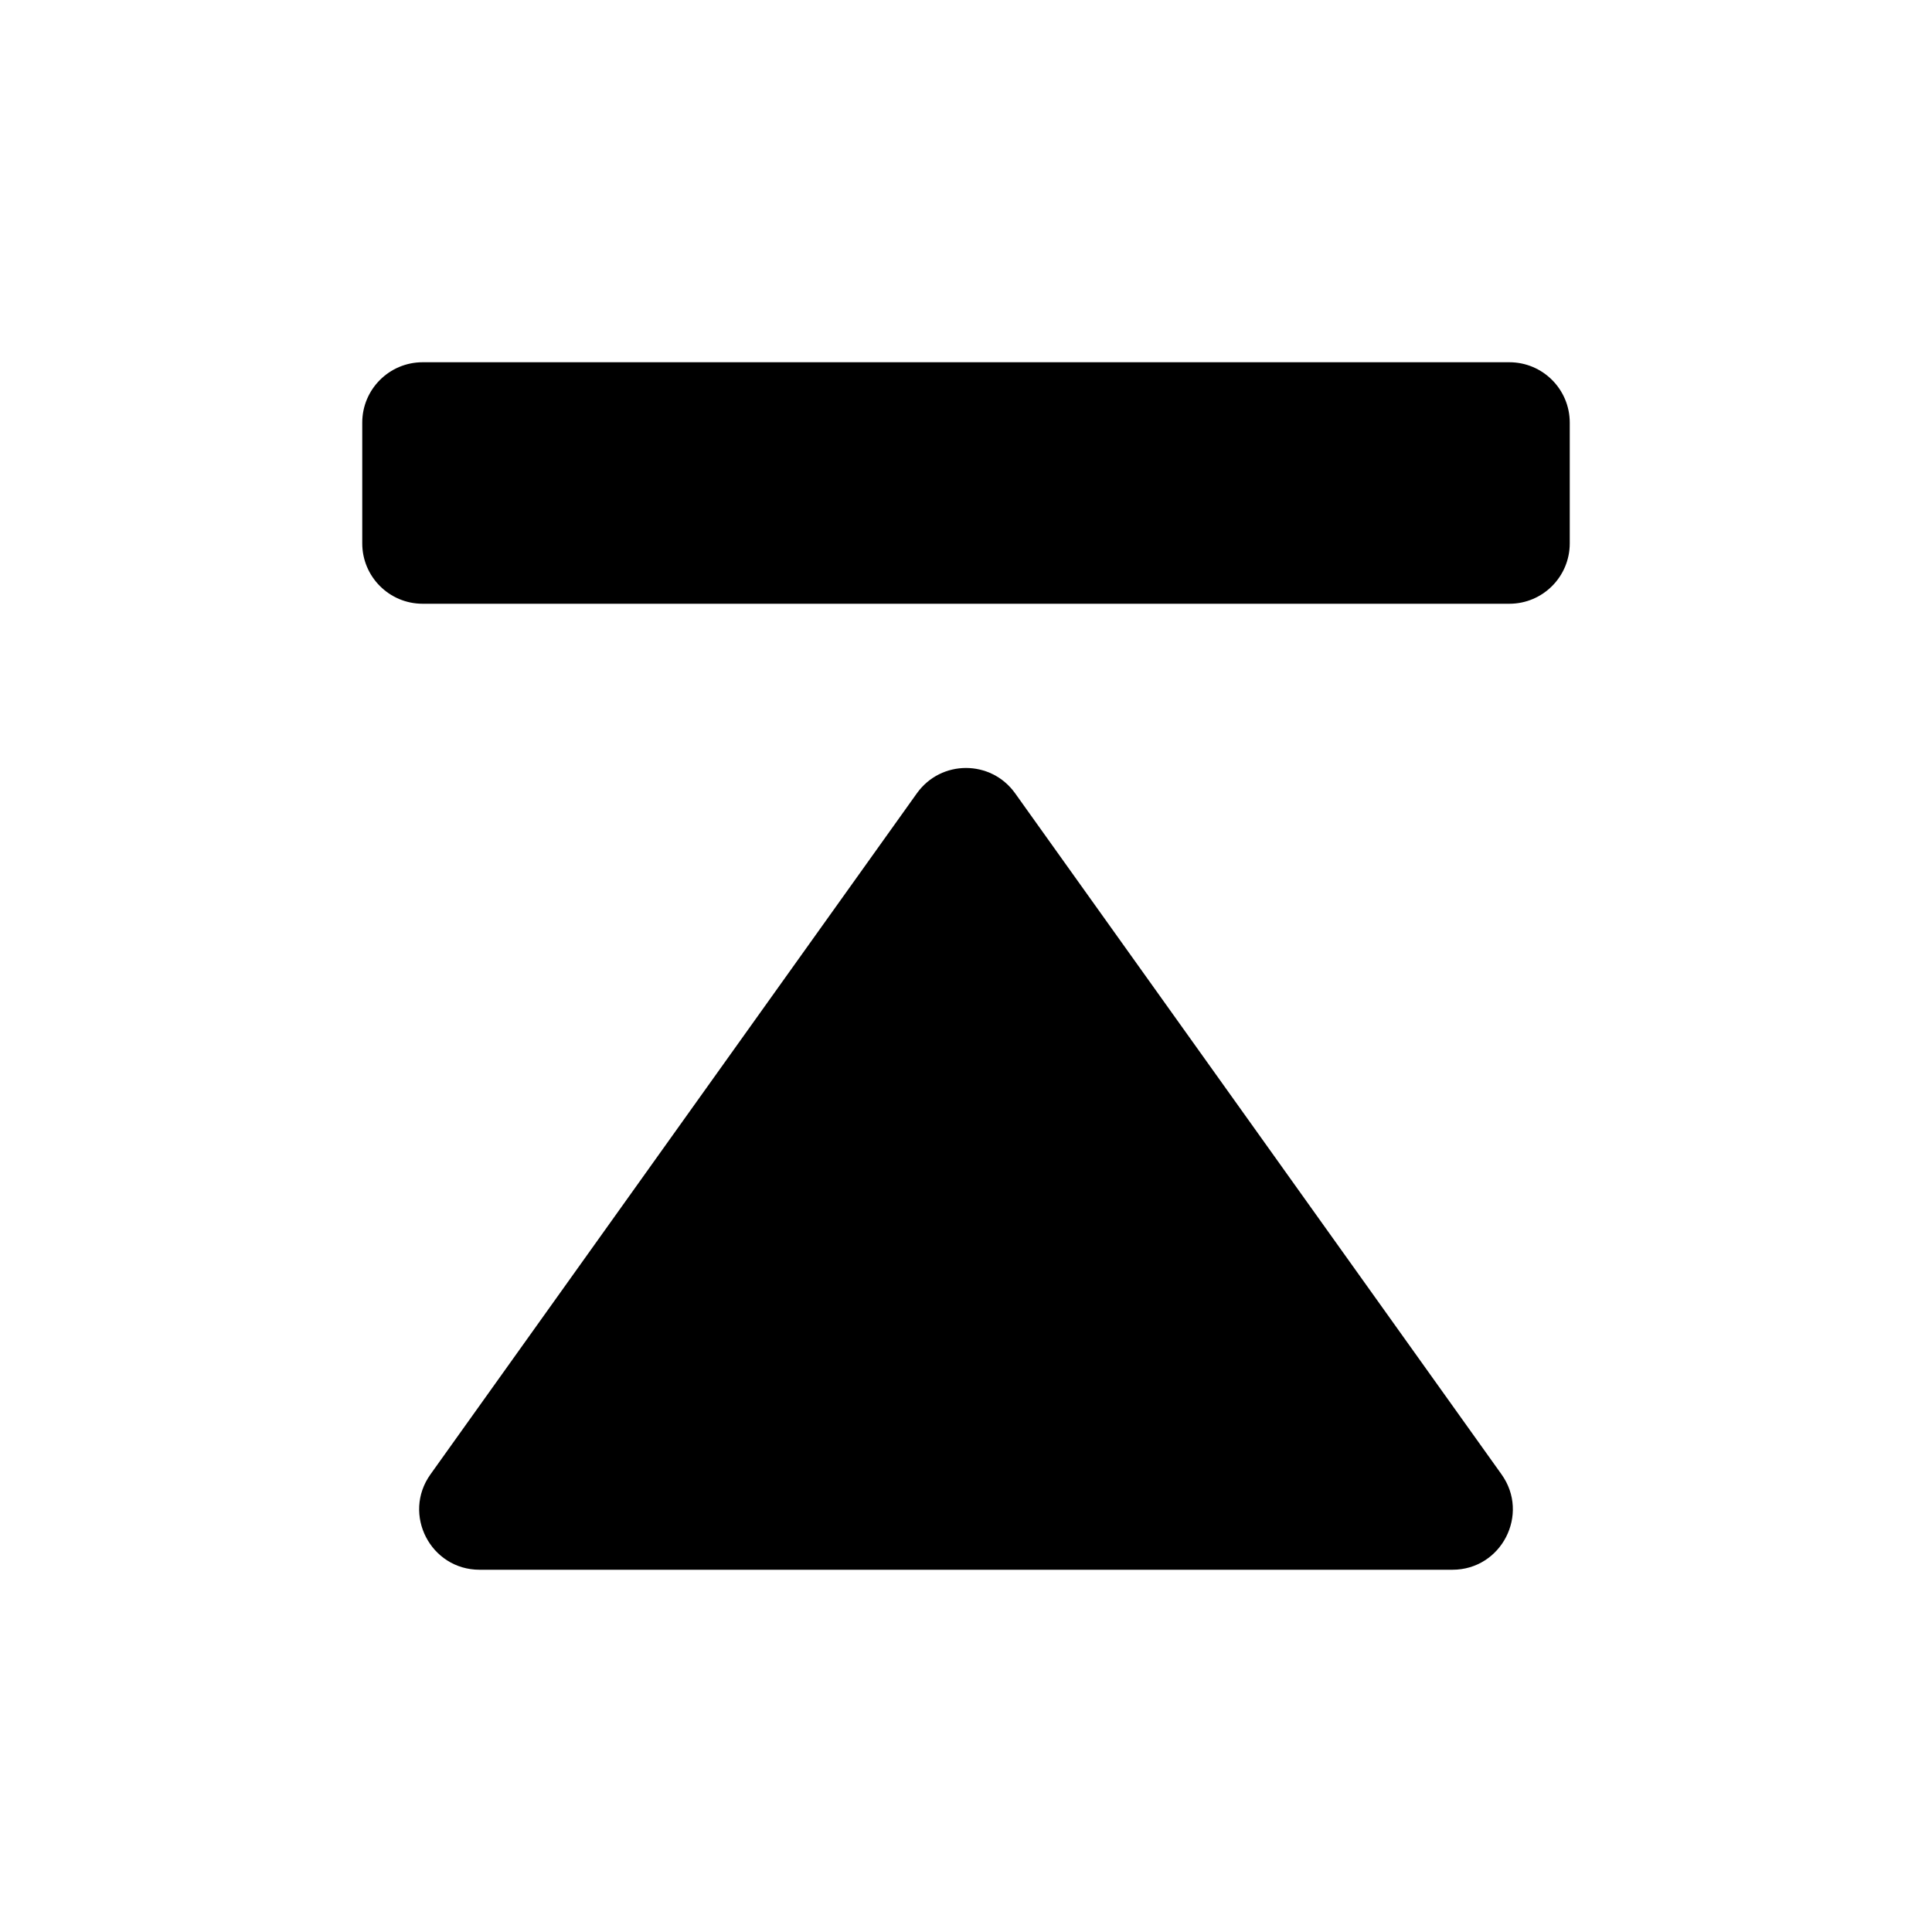 <svg xmlns="http://www.w3.org/2000/svg" viewBox="0 0 16 16"><g class="icon-color"><path d="M8.407 6.57l4.028 5.64c.236.33 0 .79-.407.79H3.972c-.407 0-.643-.46-.407-.79l4.028-5.64c.2-.28.614-.28.814 0zM12.5 5h-9c-.276 0-.5-.224-.5-.5v-1c0-.276.224-.5.5-.5h9c.276 0 .5.224.5.5v1c0 .276-.224.5-.5.5z"/></g></svg>